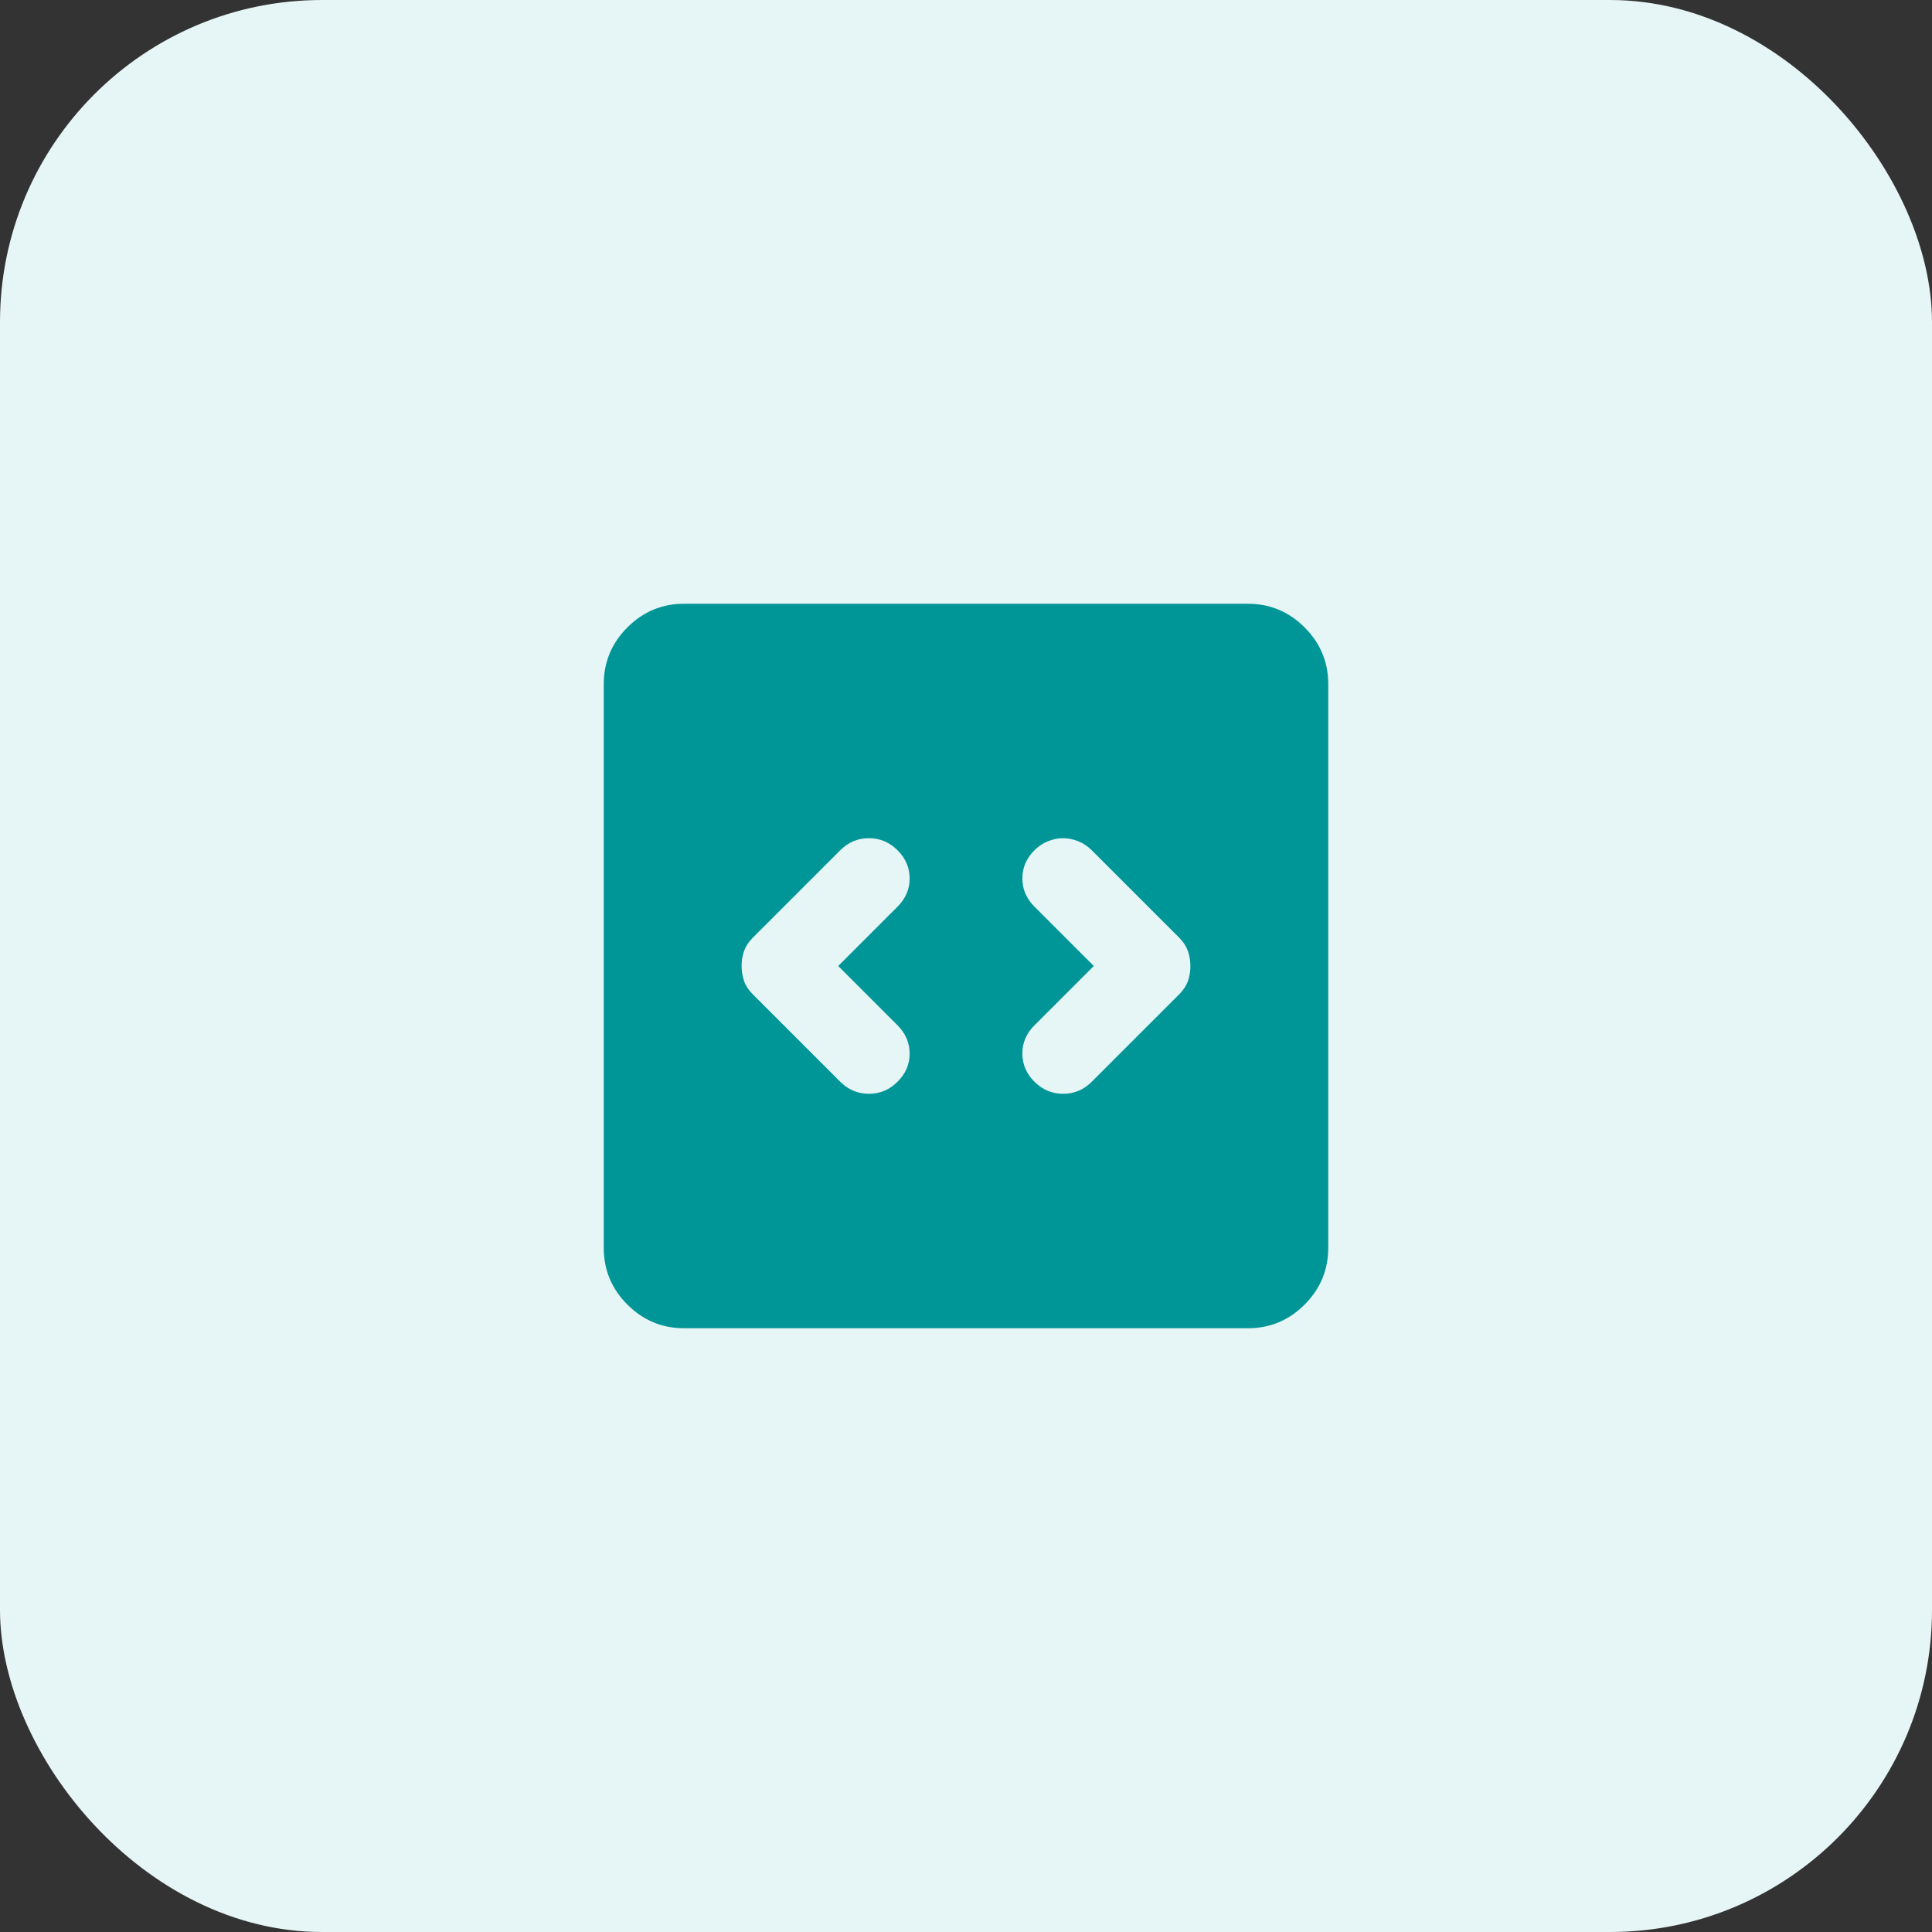 <svg width="48" height="48" viewBox="0 0 48 48" fill="none" xmlns="http://www.w3.org/2000/svg">
<rect x="0" y="0" width="48" height="48" fill="#333333" stroke="none"/>
<rect width="48" height="48" rx="8" fill="#e6f5f5"/>
<path d="M20.825 24L22.3 22.525C22.5 22.325 22.6 22.092 22.6 21.825C22.6 21.558 22.5 21.325 22.3 21.125C22.1 20.925 21.862 20.825 21.587 20.825C21.312 20.825 21.074 20.925 20.875 21.125L18.7 23.3C18.6 23.4 18.529 23.508 18.487 23.625C18.445 23.742 18.424 23.867 18.425 24C18.425 24.133 18.446 24.258 18.487 24.375C18.528 24.492 18.599 24.6 18.7 24.7L20.875 26.875C21.075 27.075 21.313 27.175 21.588 27.175C21.863 27.175 22.101 27.075 22.3 26.875C22.5 26.675 22.6 26.442 22.6 26.175C22.6 25.908 22.5 25.675 22.3 25.475L20.825 24ZM27.175 24L25.7 25.475C25.5 25.675 25.4 25.908 25.4 26.175C25.4 26.442 25.5 26.675 25.7 26.875C25.9 27.075 26.138 27.175 26.413 27.175C26.688 27.175 26.926 27.075 27.125 26.875L29.3 24.7C29.4 24.6 29.471 24.492 29.513 24.375C29.555 24.258 29.576 24.133 29.575 24C29.575 23.867 29.554 23.742 29.512 23.625C29.47 23.508 29.399 23.4 29.3 23.3L27.125 21.125C27.025 21.025 26.912 20.95 26.787 20.9C26.662 20.85 26.537 20.825 26.412 20.825C26.287 20.825 26.162 20.85 26.037 20.9C25.912 20.95 25.799 21.025 25.7 21.125C25.5 21.325 25.4 21.558 25.4 21.825C25.4 22.092 25.5 22.325 25.7 22.525L27.175 24ZM17 33C16.45 33 15.979 32.804 15.587 32.412C15.195 32.02 14.999 31.549 15 31V17C15 16.45 15.196 15.979 15.588 15.587C15.98 15.195 16.451 14.999 17 15H31C31.55 15 32.021 15.196 32.413 15.588C32.805 15.98 33.001 16.451 33 17V31C33 31.55 32.804 32.021 32.412 32.413C32.02 32.805 31.549 33.001 31 33H17Z" fill="#009698"/>
</svg>

